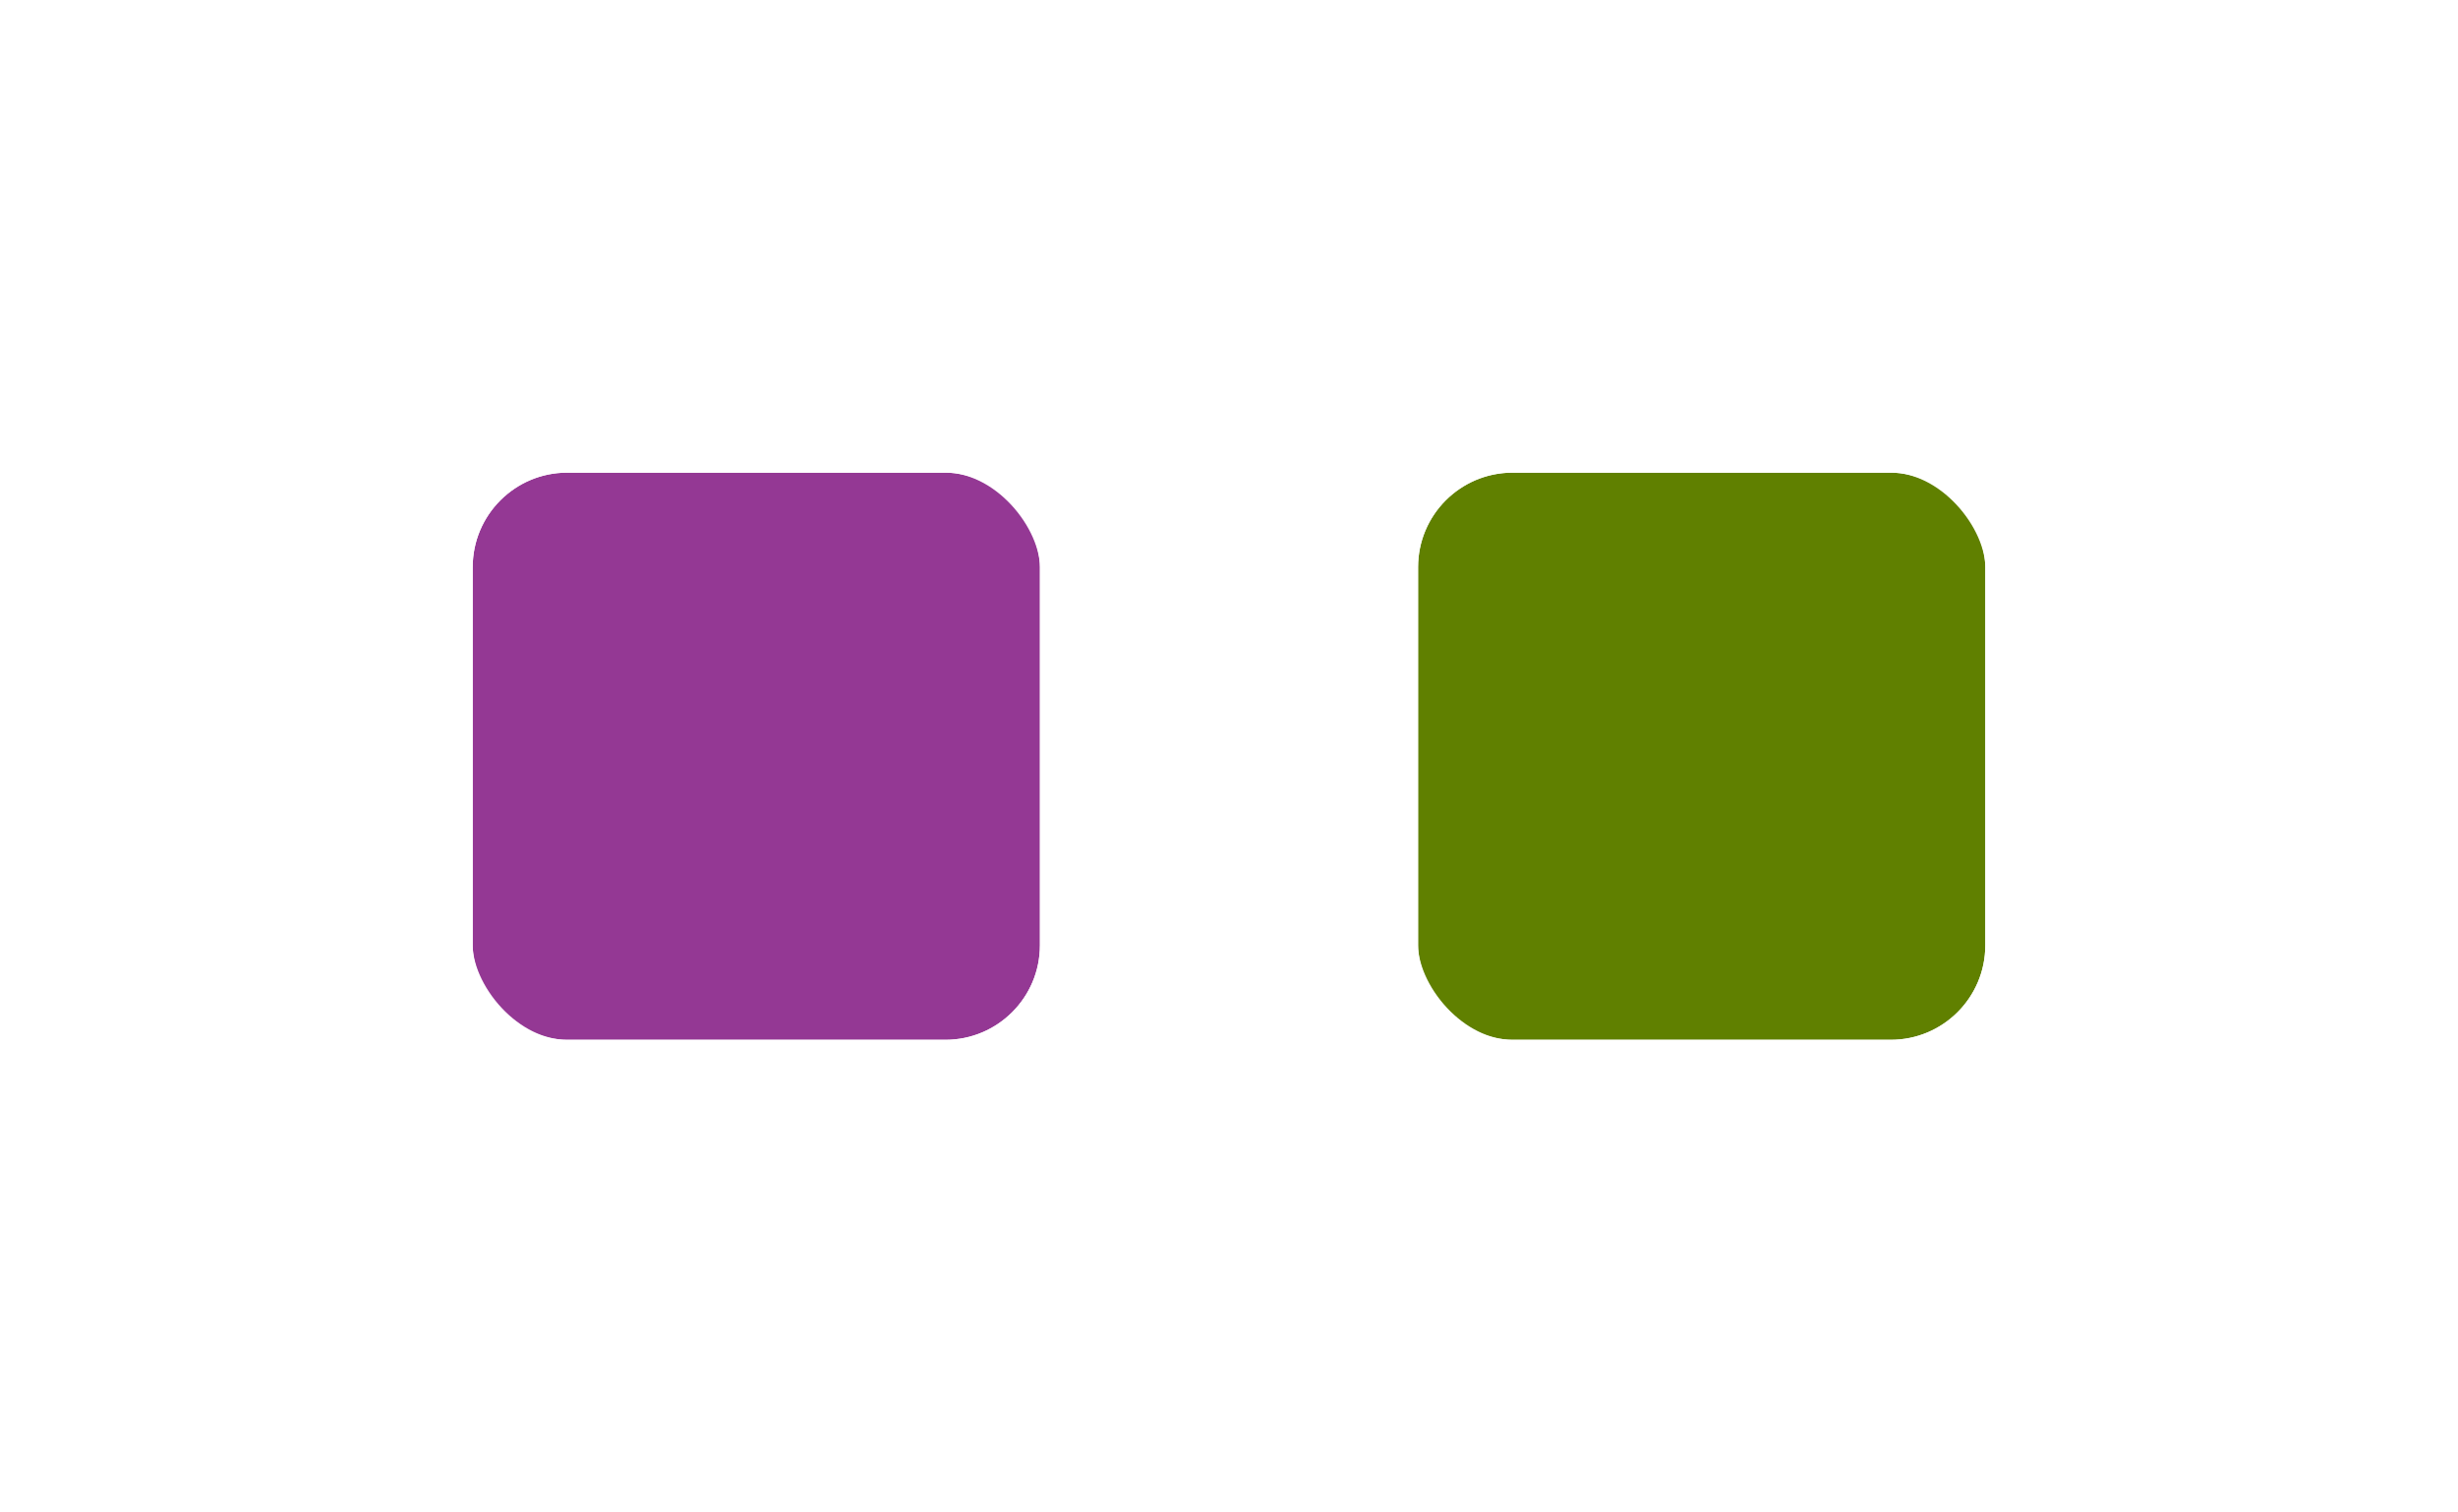 <svg width="52" height="32" viewBox="0 0 52 32" fill="none" xmlns="http://www.w3.org/2000/svg">
<g filter="url(#filter0_d_8318_7105)">
<g clip-path="url(#clip0_8318_7105)">
<rect x="10" y="8" width="12" height="12" rx="2" fill="#943894"/>
</g>
<rect x="9" y="7" width="14" height="14" rx="3" stroke="white" stroke-width="2"/>
<g clip-path="url(#clip1_8318_7105)">
<rect x="30" y="8" width="12" height="12" rx="2" fill="#608000"/>
</g>
<rect x="29" y="7" width="14" height="14" rx="3" stroke="white" stroke-width="2"/>
</g>
<defs>
<filter id="filter0_d_8318_7105" x="0" y="0" width="52" height="32" filterUnits="userSpaceOnUse" color-interpolation-filters="sRGB">
<feFlood flood-opacity="0" result="BackgroundImageFix"/>
<feColorMatrix in="SourceAlpha" type="matrix" values="0 0 0 0 0 0 0 0 0 0 0 0 0 0 0 0 0 0 127 0" result="hardAlpha"/>
<feOffset dy="2"/>
<feGaussianBlur stdDeviation="4"/>
<feColorMatrix type="matrix" values="0 0 0 0 0 0 0 0 0 0 0 0 0 0 0 0 0 0 0.16 0"/>
<feBlend mode="normal" in2="BackgroundImageFix" result="effect1_dropShadow_8318_7105"/>
<feBlend mode="normal" in="SourceGraphic" in2="effect1_dropShadow_8318_7105" result="shape"/>
</filter>
<clipPath id="clip0_8318_7105">
<rect x="10" y="8" width="12" height="12" rx="2" fill="white"/>
</clipPath>
<clipPath id="clip1_8318_7105">
<rect x="30" y="8" width="12" height="12" rx="2" fill="white"/>
</clipPath>
</defs>
</svg>
